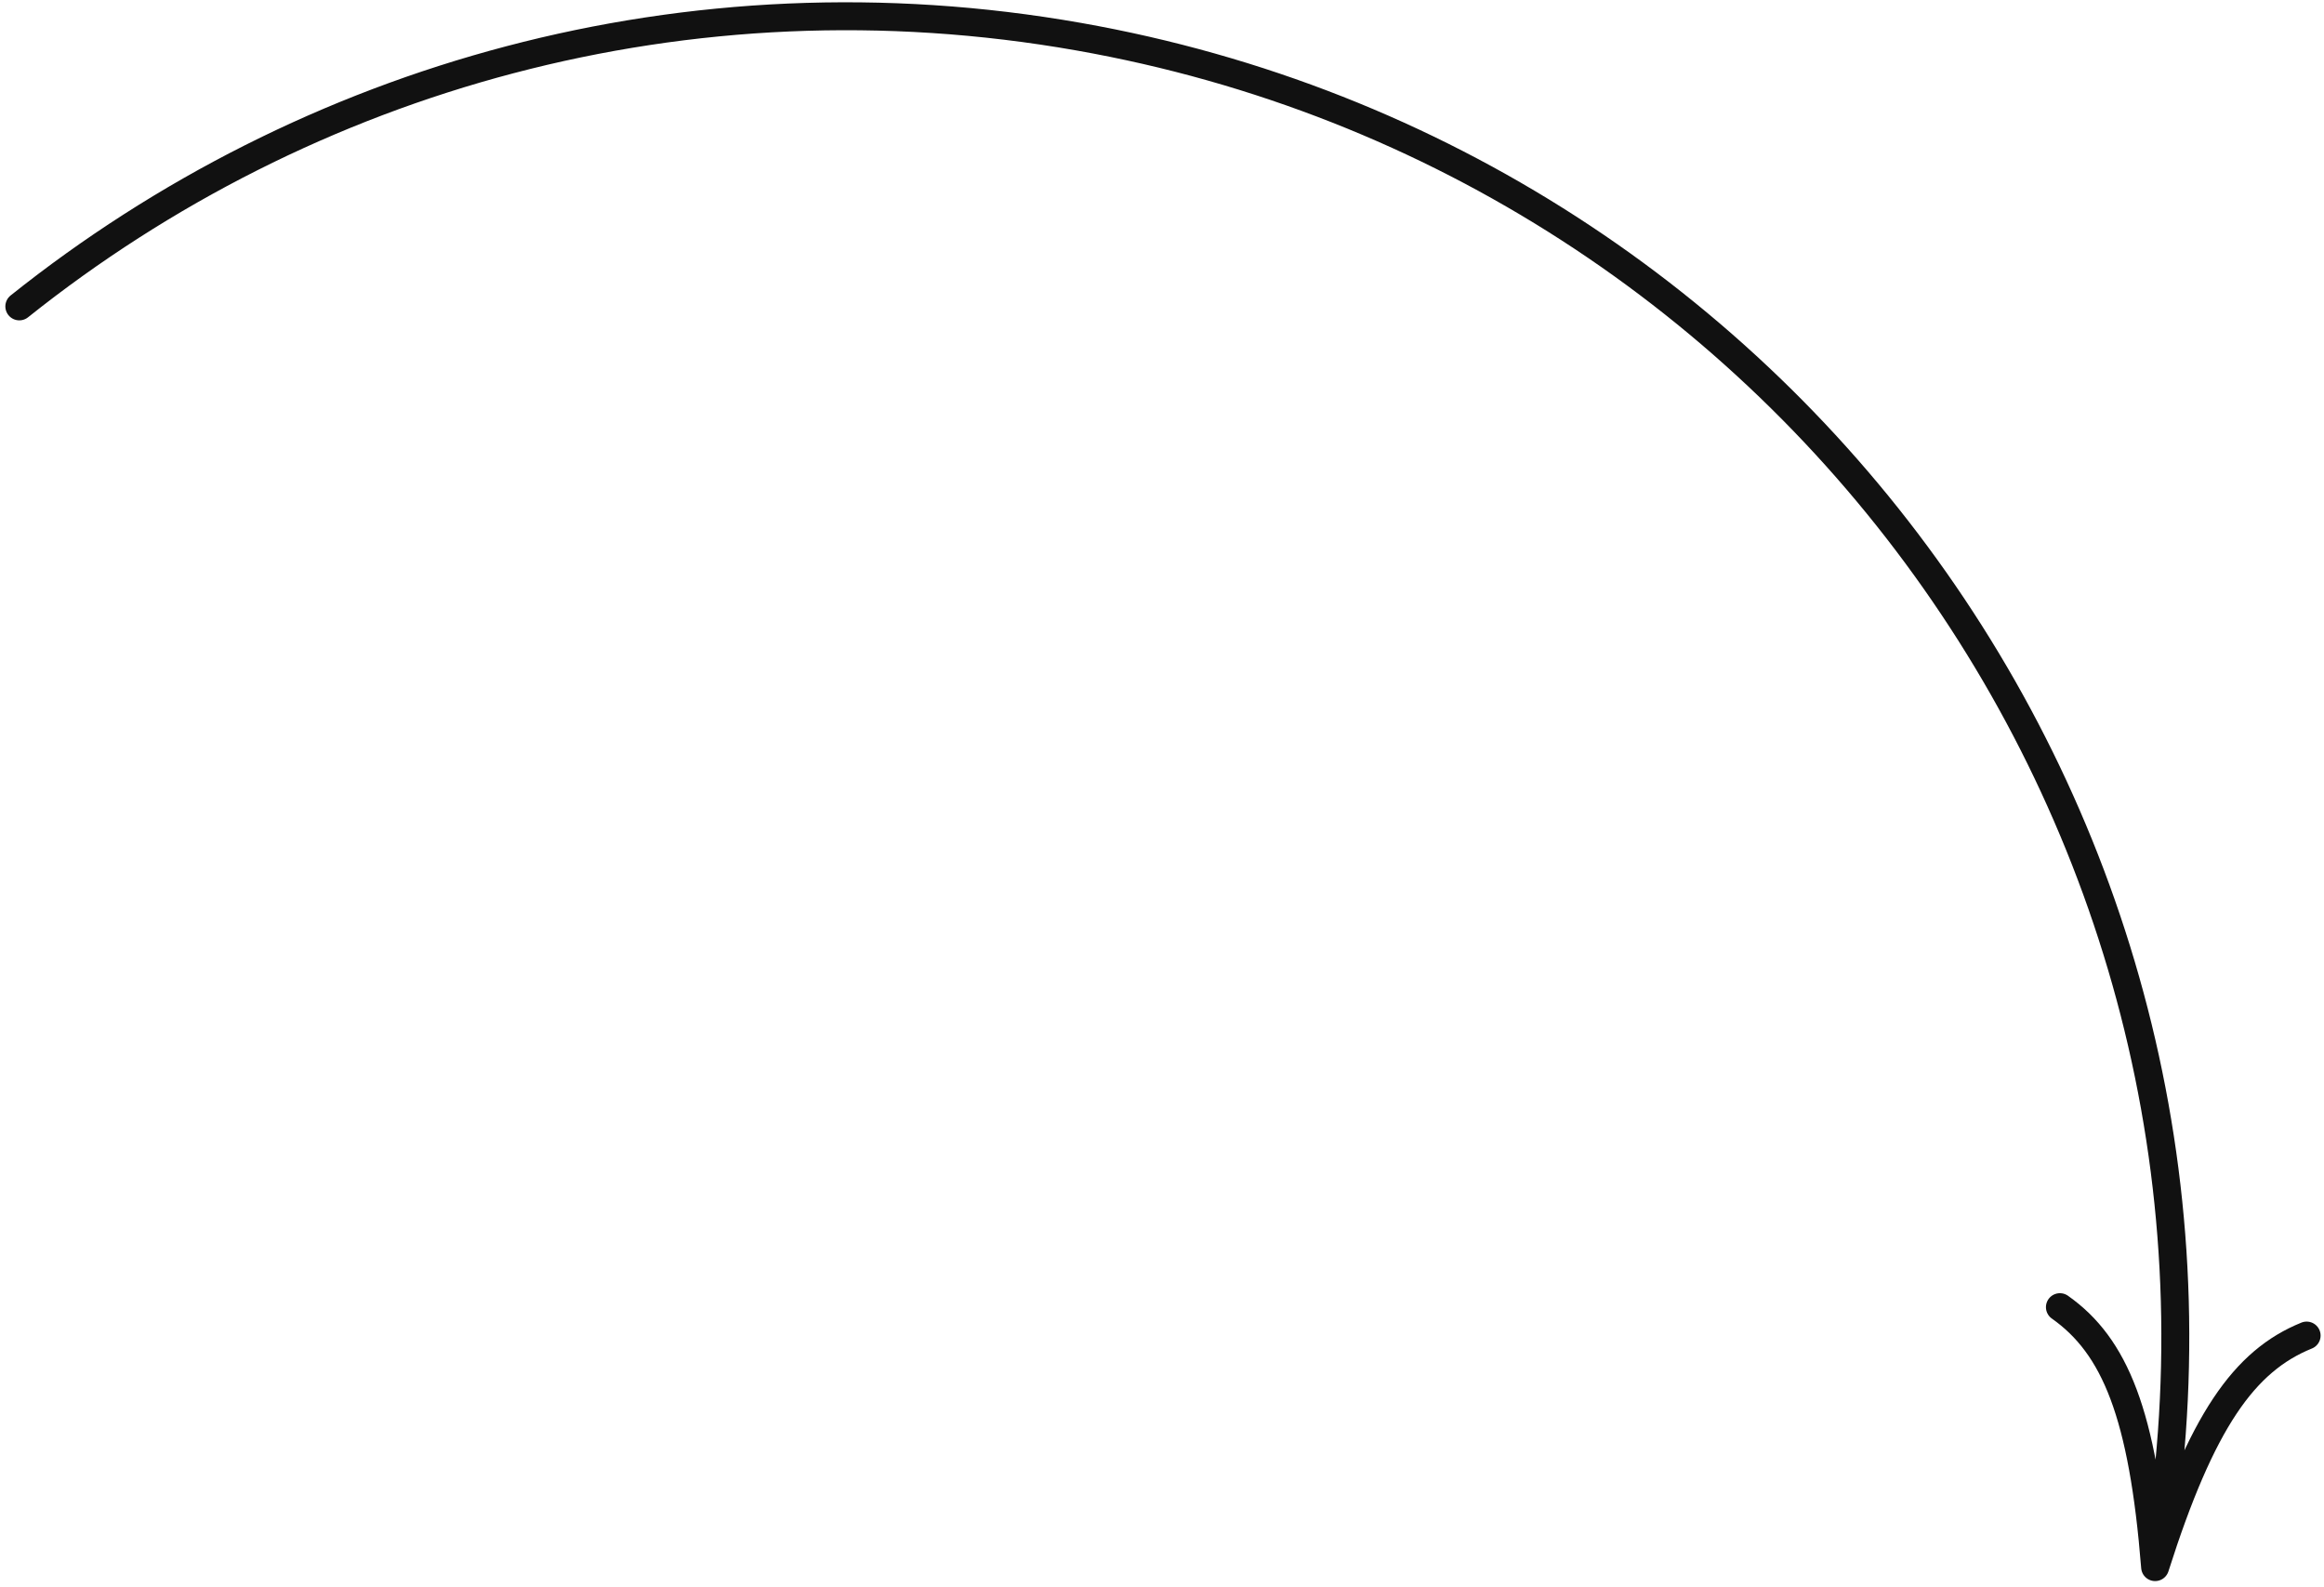 <svg width="208" height="142" viewBox="0 0 208 142" fill="none" xmlns="http://www.w3.org/2000/svg">
<path id="Ellipse 6" d="M192.885 140.242C204.216 75.981 161.088 14.663 96.555 3.284C61.545 -2.889 27.427 6.904 1.729 27.419M192.885 140.242C197.047 127.158 200.859 121.784 206.446 119.521M192.885 140.242C191.79 126.553 189.292 120.453 184.363 116.979" stroke="#111111" stroke-width="2.5" stroke-linecap="round" stroke-linejoin="round"/>
</svg>
